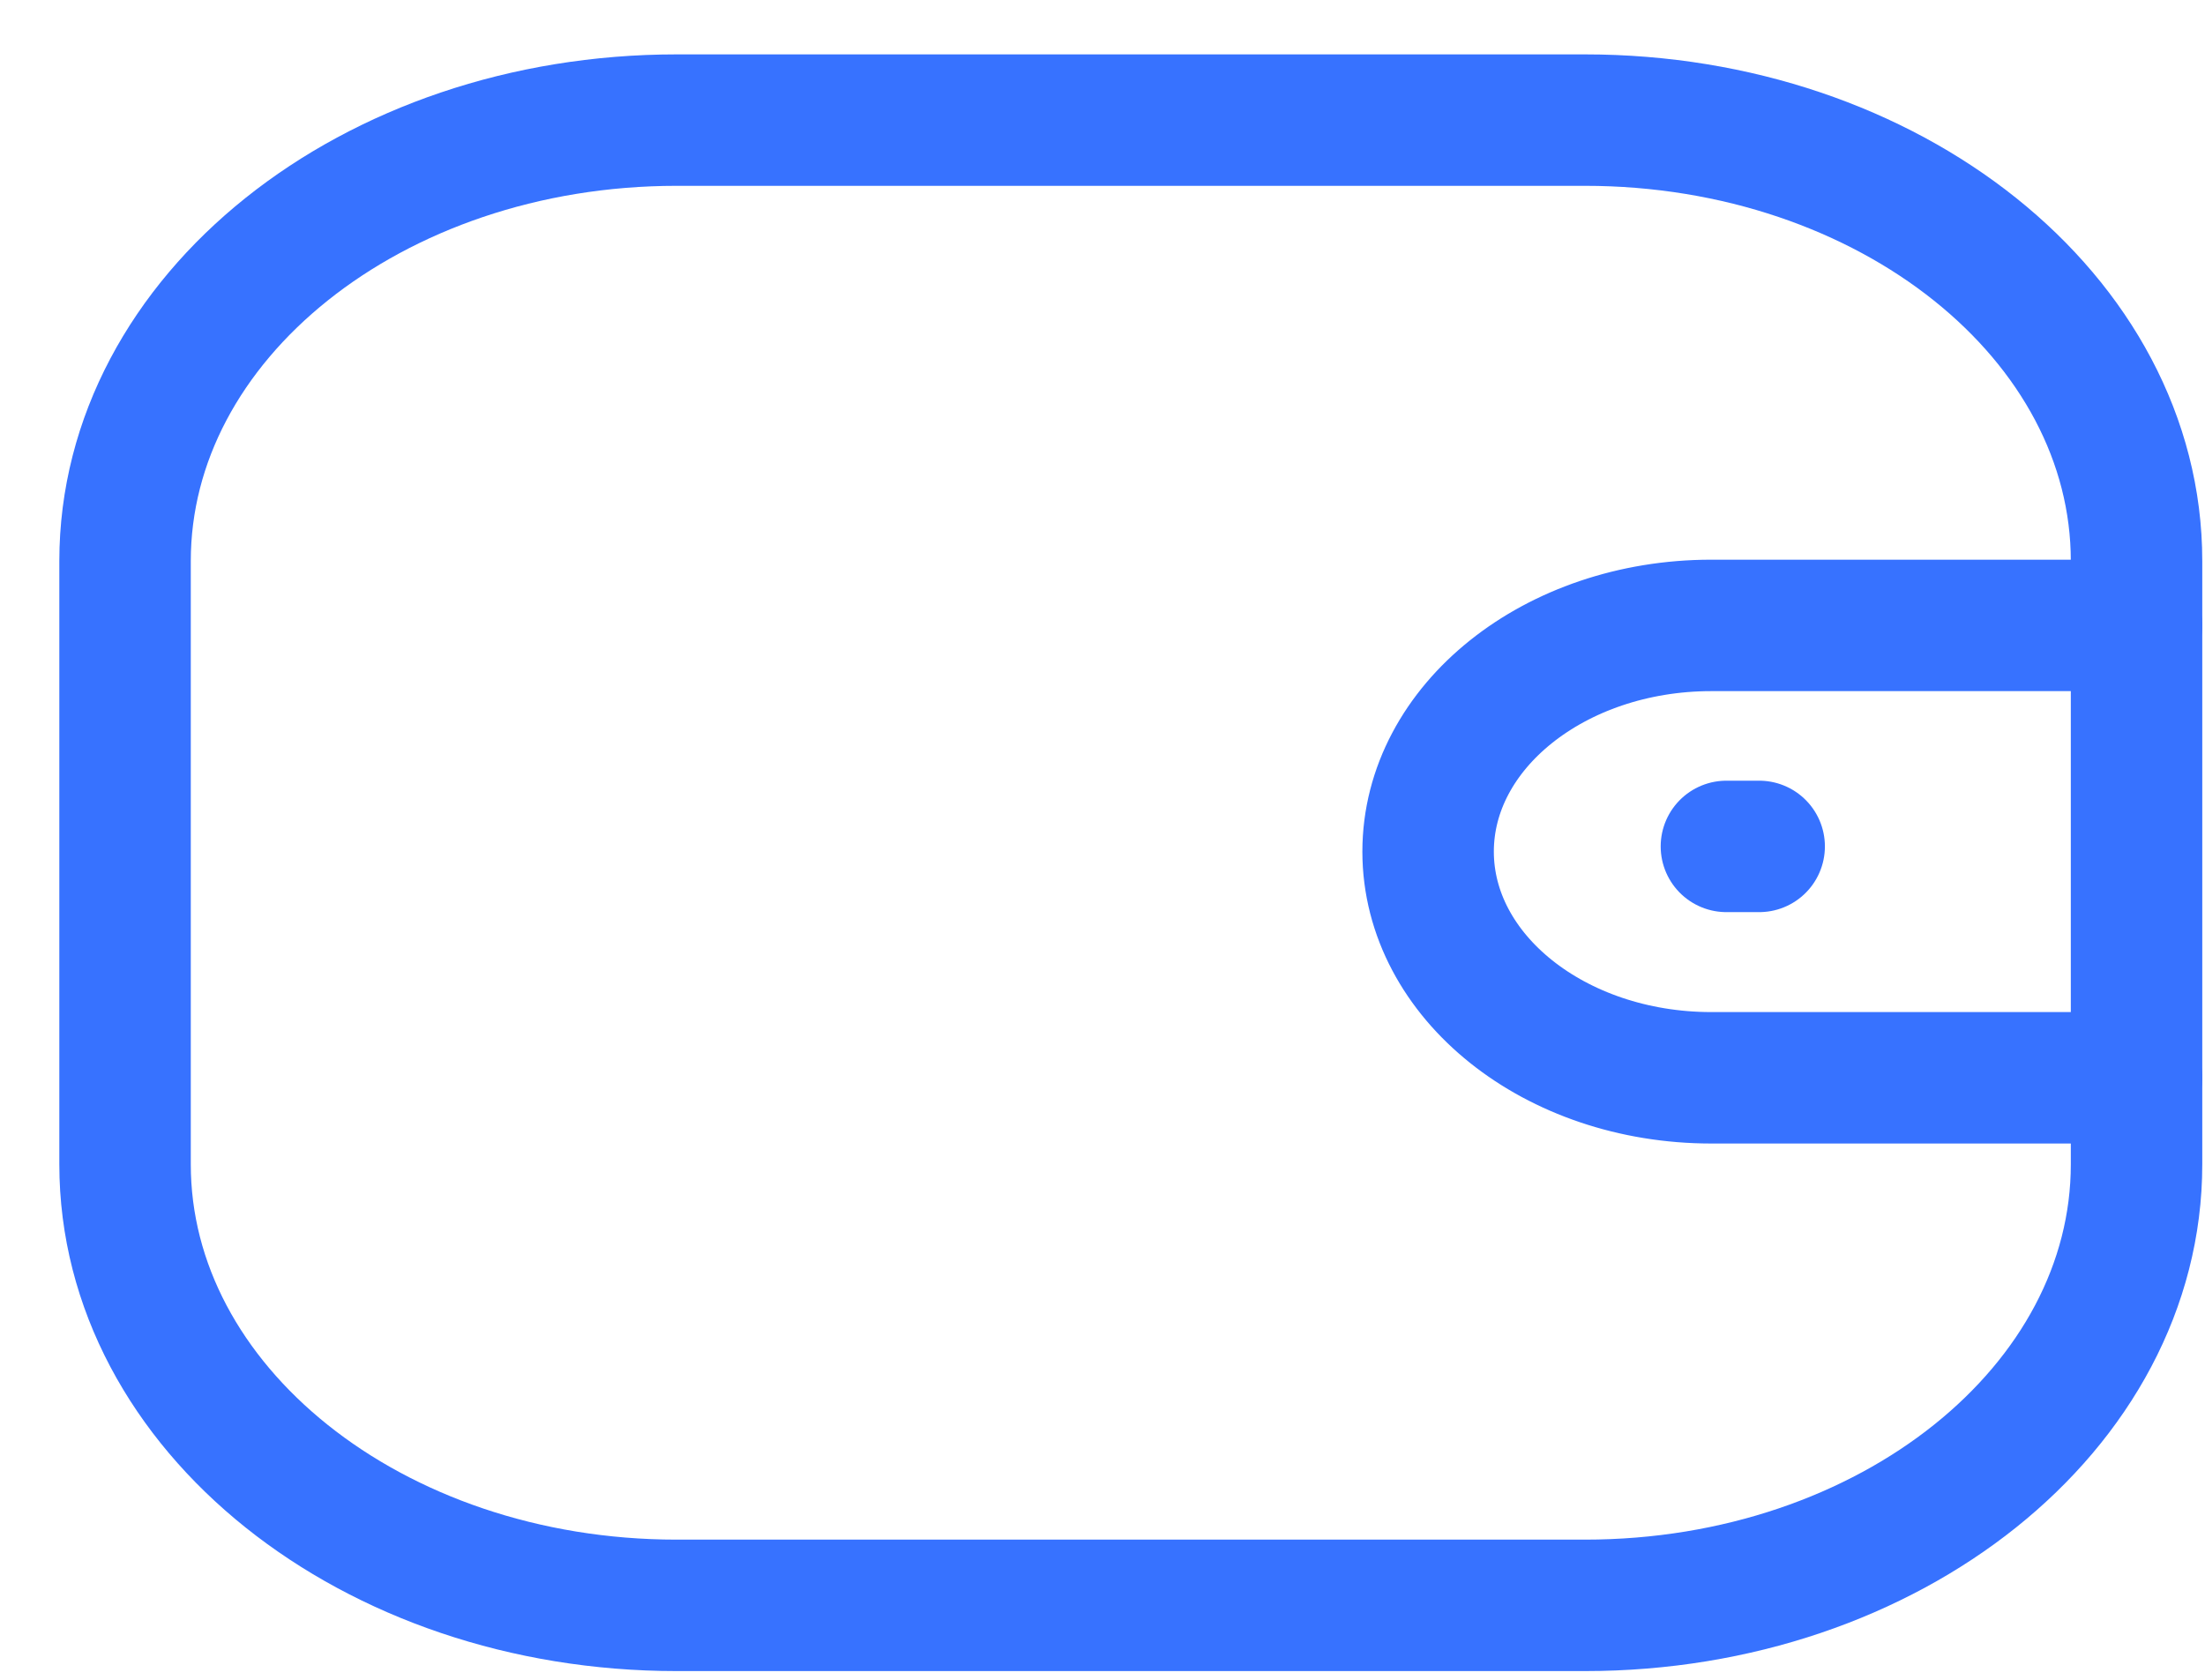 <svg width="21" height="16" viewBox="0 0 21 16" fill="none" xmlns="http://www.w3.org/2000/svg">
<path d="M20.348 10.266H16.296C14.808 10.265 13.602 9.302 13.601 8.112C13.601 6.922 14.808 5.958 16.296 5.957H20.348" stroke="#3772FF" stroke-width="1.252" stroke-linecap="round" stroke-linejoin="round"/>
<path d="M16.754 8.062H16.442" stroke="#3772FF" stroke-width="1.252" stroke-linecap="round" stroke-linejoin="round"/>
<path fill-rule="evenodd" clip-rule="evenodd" d="M6.444 1.144H15.095C17.996 1.144 20.348 3.024 20.348 5.344V11.09C20.348 13.41 17.996 15.291 15.095 15.291H6.444C3.543 15.291 1.191 13.41 1.191 11.09V5.344C1.191 3.024 3.543 1.144 6.444 1.144Z" stroke="#3772FF" stroke-width="1.252" stroke-linecap="round" stroke-linejoin="round"/>
</svg>
